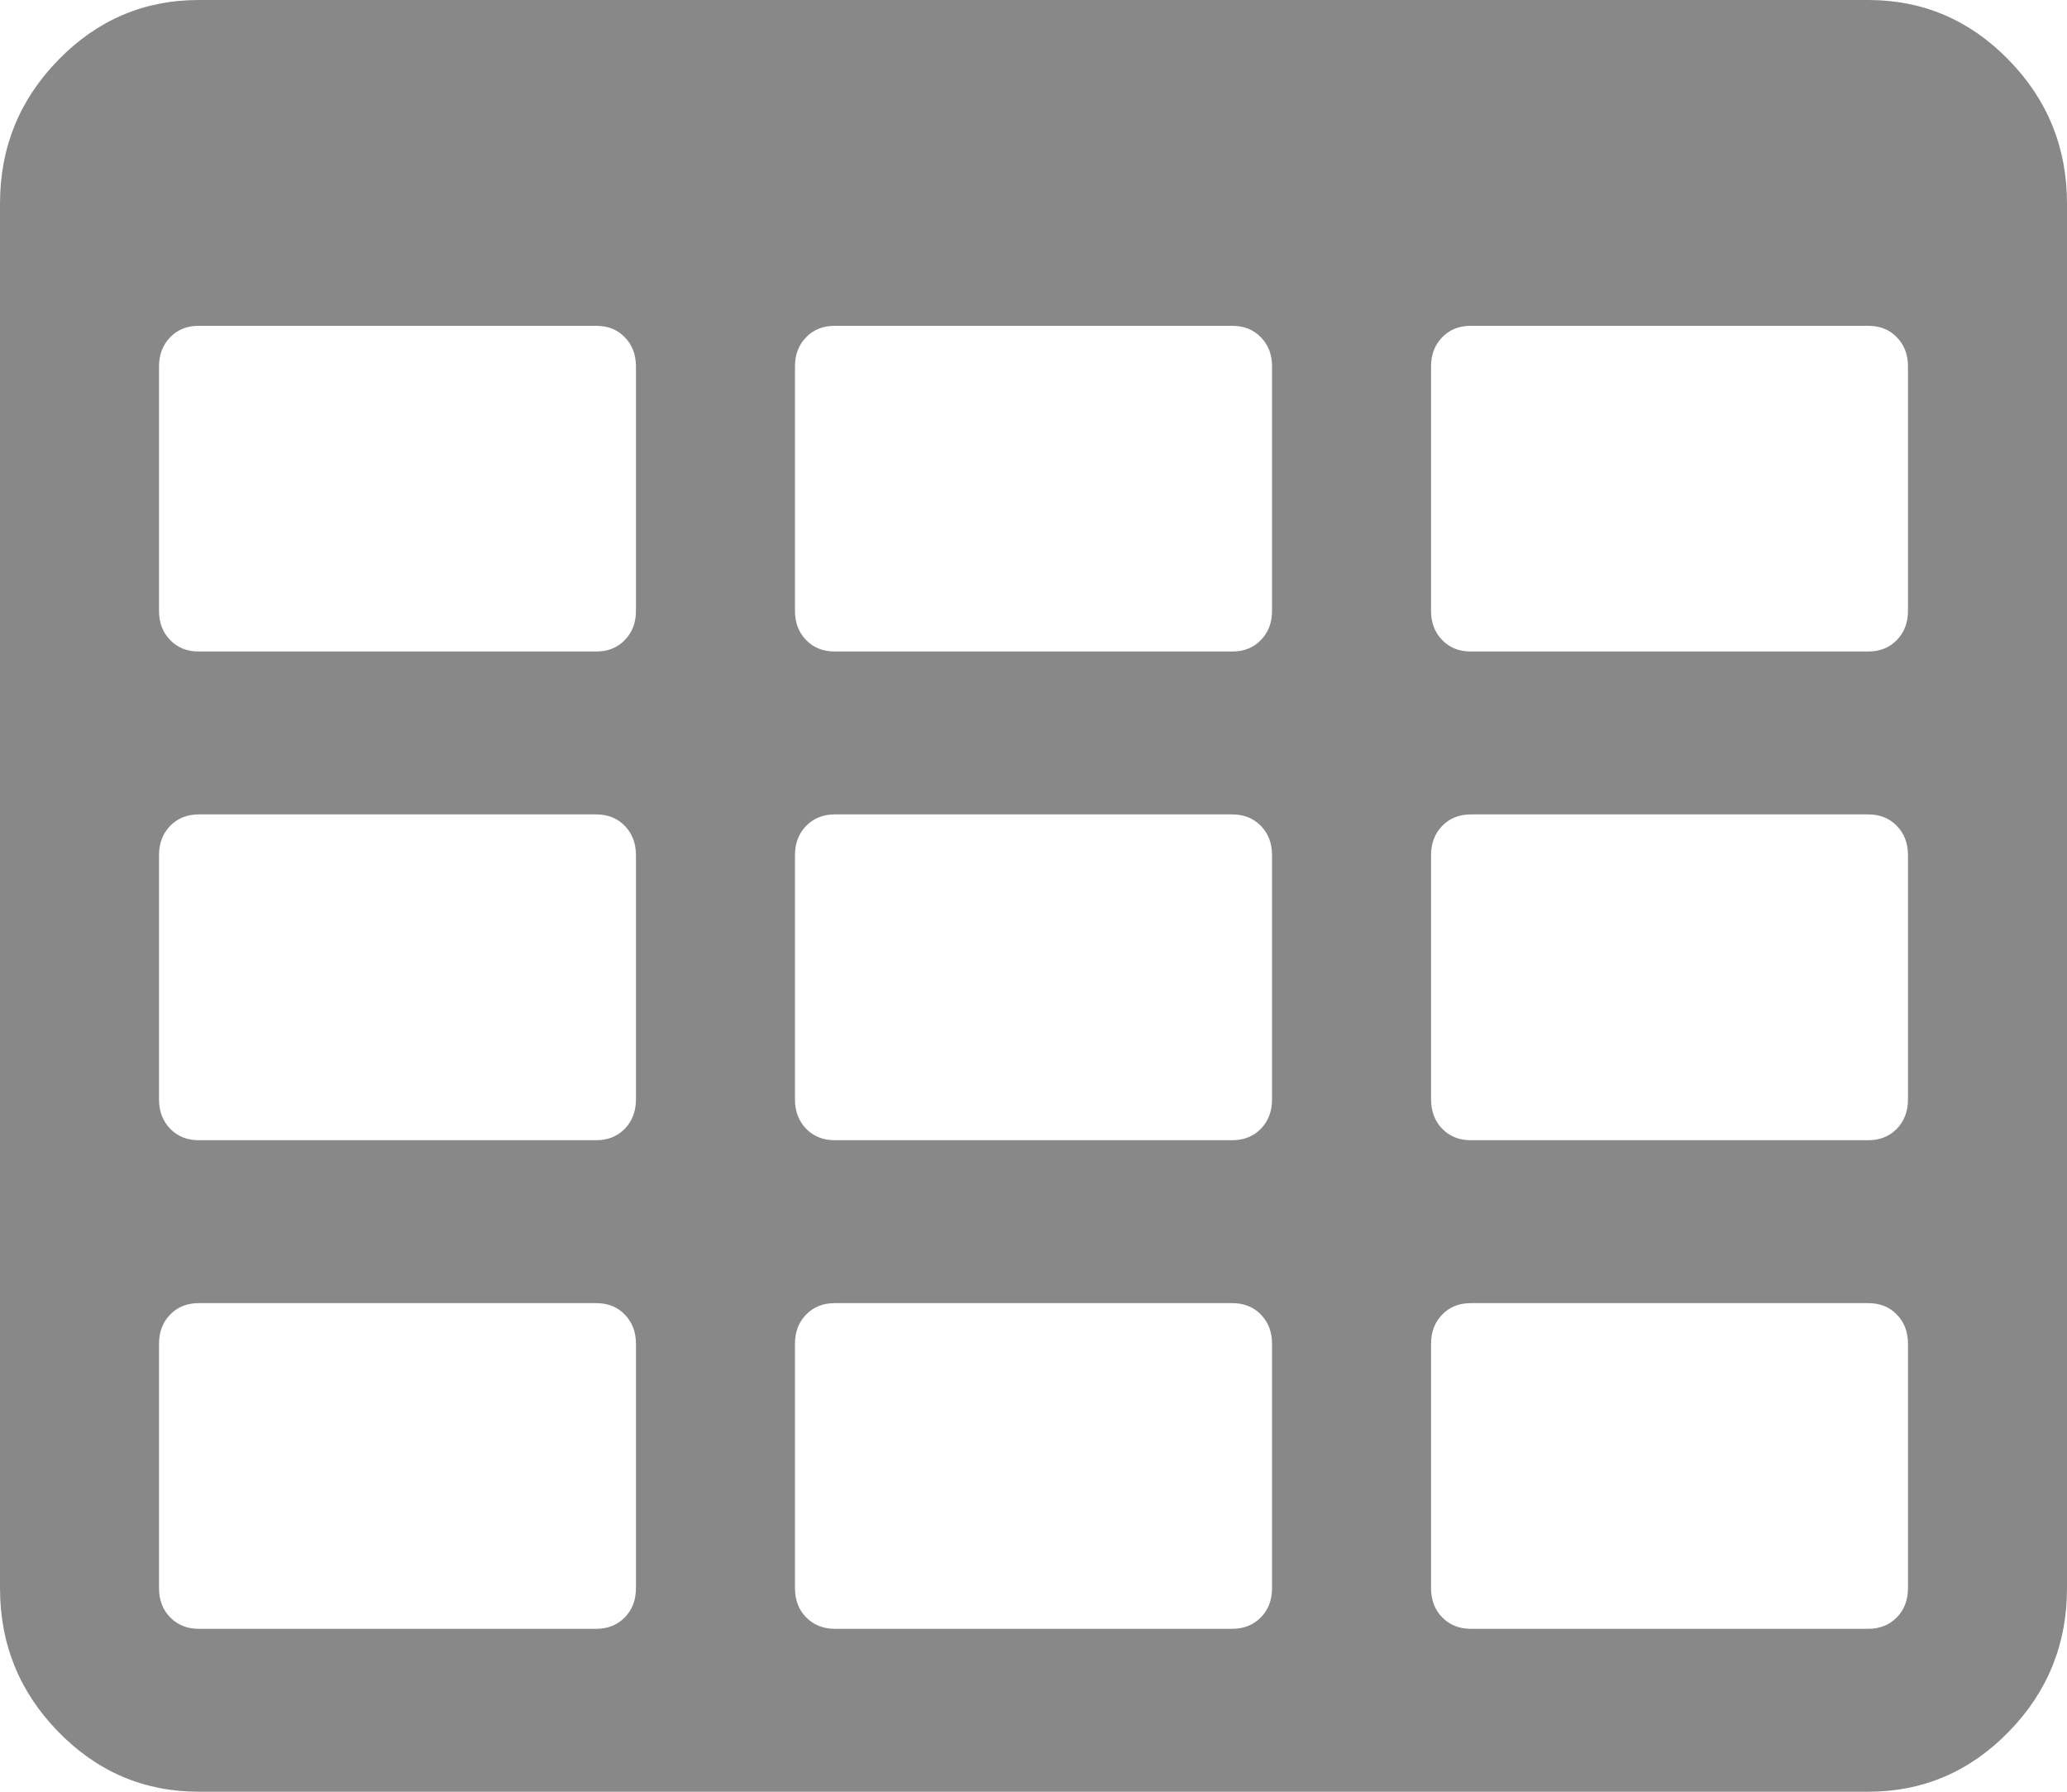 ﻿<?xml version="1.0" encoding="utf-8"?>
<svg version="1.1" xmlns:xlink="http://www.w3.org/1999/xlink" width="15px" height="13px" xmlns="http://www.w3.org/2000/svg">
  <g transform="matrix(1 0 0 1 -1392 -4371 )">
    <path d="M 4.534 11.735  C 4.588 11.68  4.615 11.609  4.615 11.523  L 4.615 9.75  C 4.615 9.664  4.588 9.593  4.534 9.538  C 4.48 9.482  4.411 9.455  4.327 9.455  L 1.442 9.455  C 1.358 9.455  1.289 9.482  1.235 9.538  C 1.181 9.593  1.154 9.664  1.154 9.75  L 1.154 11.523  C 1.154 11.609  1.181 11.68  1.235 11.735  C 1.289 11.79  1.358 11.818  1.442 11.818  L 4.327 11.818  C 4.411 11.818  4.48 11.79  4.534 11.735  Z M 4.534 8.19  C 4.588 8.134  4.615 8.063  4.615 7.977  L 4.615 6.205  C 4.615 6.118  4.588 6.048  4.534 5.992  C 4.48 5.937  4.411 5.909  4.327 5.909  L 1.442 5.909  C 1.358 5.909  1.289 5.937  1.235 5.992  C 1.181 6.048  1.154 6.118  1.154 6.205  L 1.154 7.977  C 1.154 8.063  1.181 8.134  1.235 8.19  C 1.289 8.245  1.358 8.273  1.442 8.273  L 4.327 8.273  C 4.411 8.273  4.48 8.245  4.534 8.19  Z M 9.15 11.735  C 9.204 11.68  9.231 11.609  9.231 11.523  L 9.231 9.75  C 9.231 9.664  9.204 9.593  9.15 9.538  C 9.096 9.482  9.026 9.455  8.942 9.455  L 6.058 9.455  C 5.974 9.455  5.904 9.482  5.85 9.538  C 5.796 9.593  5.769 9.664  5.769 9.75  L 5.769 11.523  C 5.769 11.609  5.796 11.68  5.85 11.735  C 5.904 11.79  5.974 11.818  6.058 11.818  L 8.942 11.818  C 9.026 11.818  9.096 11.79  9.15 11.735  Z M 4.534 4.644  C 4.588 4.589  4.615 4.518  4.615 4.432  L 4.615 2.659  C 4.615 2.573  4.588 2.502  4.534 2.447  C 4.48 2.391  4.411 2.364  4.327 2.364  L 1.442 2.364  C 1.358 2.364  1.289 2.391  1.235 2.447  C 1.181 2.502  1.154 2.573  1.154 2.659  L 1.154 4.432  C 1.154 4.518  1.181 4.589  1.235 4.644  C 1.289 4.7  1.358 4.727  1.442 4.727  L 4.327 4.727  C 4.411 4.727  4.48 4.7  4.534 4.644  Z M 9.15 8.19  C 9.204 8.134  9.231 8.063  9.231 7.977  L 9.231 6.205  C 9.231 6.118  9.204 6.048  9.15 5.992  C 9.096 5.937  9.026 5.909  8.942 5.909  L 6.058 5.909  C 5.974 5.909  5.904 5.937  5.85 5.992  C 5.796 6.048  5.769 6.118  5.769 6.205  L 5.769 7.977  C 5.769 8.063  5.796 8.134  5.85 8.19  C 5.904 8.245  5.974 8.273  6.058 8.273  L 8.942 8.273  C 9.026 8.273  9.096 8.245  9.15 8.19  Z M 13.765 11.735  C 13.819 11.68  13.846 11.609  13.846 11.523  L 13.846 9.75  C 13.846 9.664  13.819 9.593  13.765 9.538  C 13.711 9.482  13.642 9.455  13.558 9.455  L 10.673 9.455  C 10.589 9.455  10.52 9.482  10.466 9.538  C 10.412 9.593  10.385 9.664  10.385 9.75  L 10.385 11.523  C 10.385 11.609  10.412 11.68  10.466 11.735  C 10.52 11.79  10.589 11.818  10.673 11.818  L 13.558 11.818  C 13.642 11.818  13.711 11.79  13.765 11.735  Z M 9.15 4.644  C 9.204 4.589  9.231 4.518  9.231 4.432  L 9.231 2.659  C 9.231 2.573  9.204 2.502  9.15 2.447  C 9.096 2.391  9.026 2.364  8.942 2.364  L 6.058 2.364  C 5.974 2.364  5.904 2.391  5.85 2.447  C 5.796 2.502  5.769 2.573  5.769 2.659  L 5.769 4.432  C 5.769 4.518  5.796 4.589  5.85 4.644  C 5.904 4.7  5.974 4.727  6.058 4.727  L 8.942 4.727  C 9.026 4.727  9.096 4.7  9.15 4.644  Z M 13.765 8.19  C 13.819 8.134  13.846 8.063  13.846 7.977  L 13.846 6.205  C 13.846 6.118  13.819 6.048  13.765 5.992  C 13.711 5.937  13.642 5.909  13.558 5.909  L 10.673 5.909  C 10.589 5.909  10.52 5.937  10.466 5.992  C 10.412 6.048  10.385 6.118  10.385 6.205  L 10.385 7.977  C 10.385 8.063  10.412 8.134  10.466 8.19  C 10.52 8.245  10.589 8.273  10.673 8.273  L 13.558 8.273  C 13.642 8.273  13.711 8.245  13.765 8.19  Z M 13.765 4.644  C 13.819 4.589  13.846 4.518  13.846 4.432  L 13.846 2.659  C 13.846 2.573  13.819 2.502  13.765 2.447  C 13.711 2.391  13.642 2.364  13.558 2.364  L 10.673 2.364  C 10.589 2.364  10.52 2.391  10.466 2.447  C 10.412 2.502  10.385 2.573  10.385 2.659  L 10.385 4.432  C 10.385 4.518  10.412 4.589  10.466 4.644  C 10.52 4.7  10.589 4.727  10.673 4.727  L 13.558 4.727  C 13.642 4.727  13.711 4.7  13.765 4.644  Z M 14.576 0.434  C 14.859 0.723  15 1.071  15 1.477  L 15 11.523  C 15 11.929  14.859 12.277  14.576 12.566  C 14.294 12.855  13.954 13  13.558 13  L 1.442 13  C 1.046 13  0.706 12.855  0.424 12.566  C 0.141 12.277  0 11.929  0 11.523  L 0 1.477  C 0 1.071  0.141 0.723  0.424 0.434  C 0.706 0.145  1.046 0  1.442 0  L 13.558 0  C 13.954 0  14.294 0.145  14.576 0.434  Z " fill-rule="nonzero" fill="#888888" stroke="none" transform="matrix(1 0 0 1 1392 4371 )" />
  </g>
</svg>